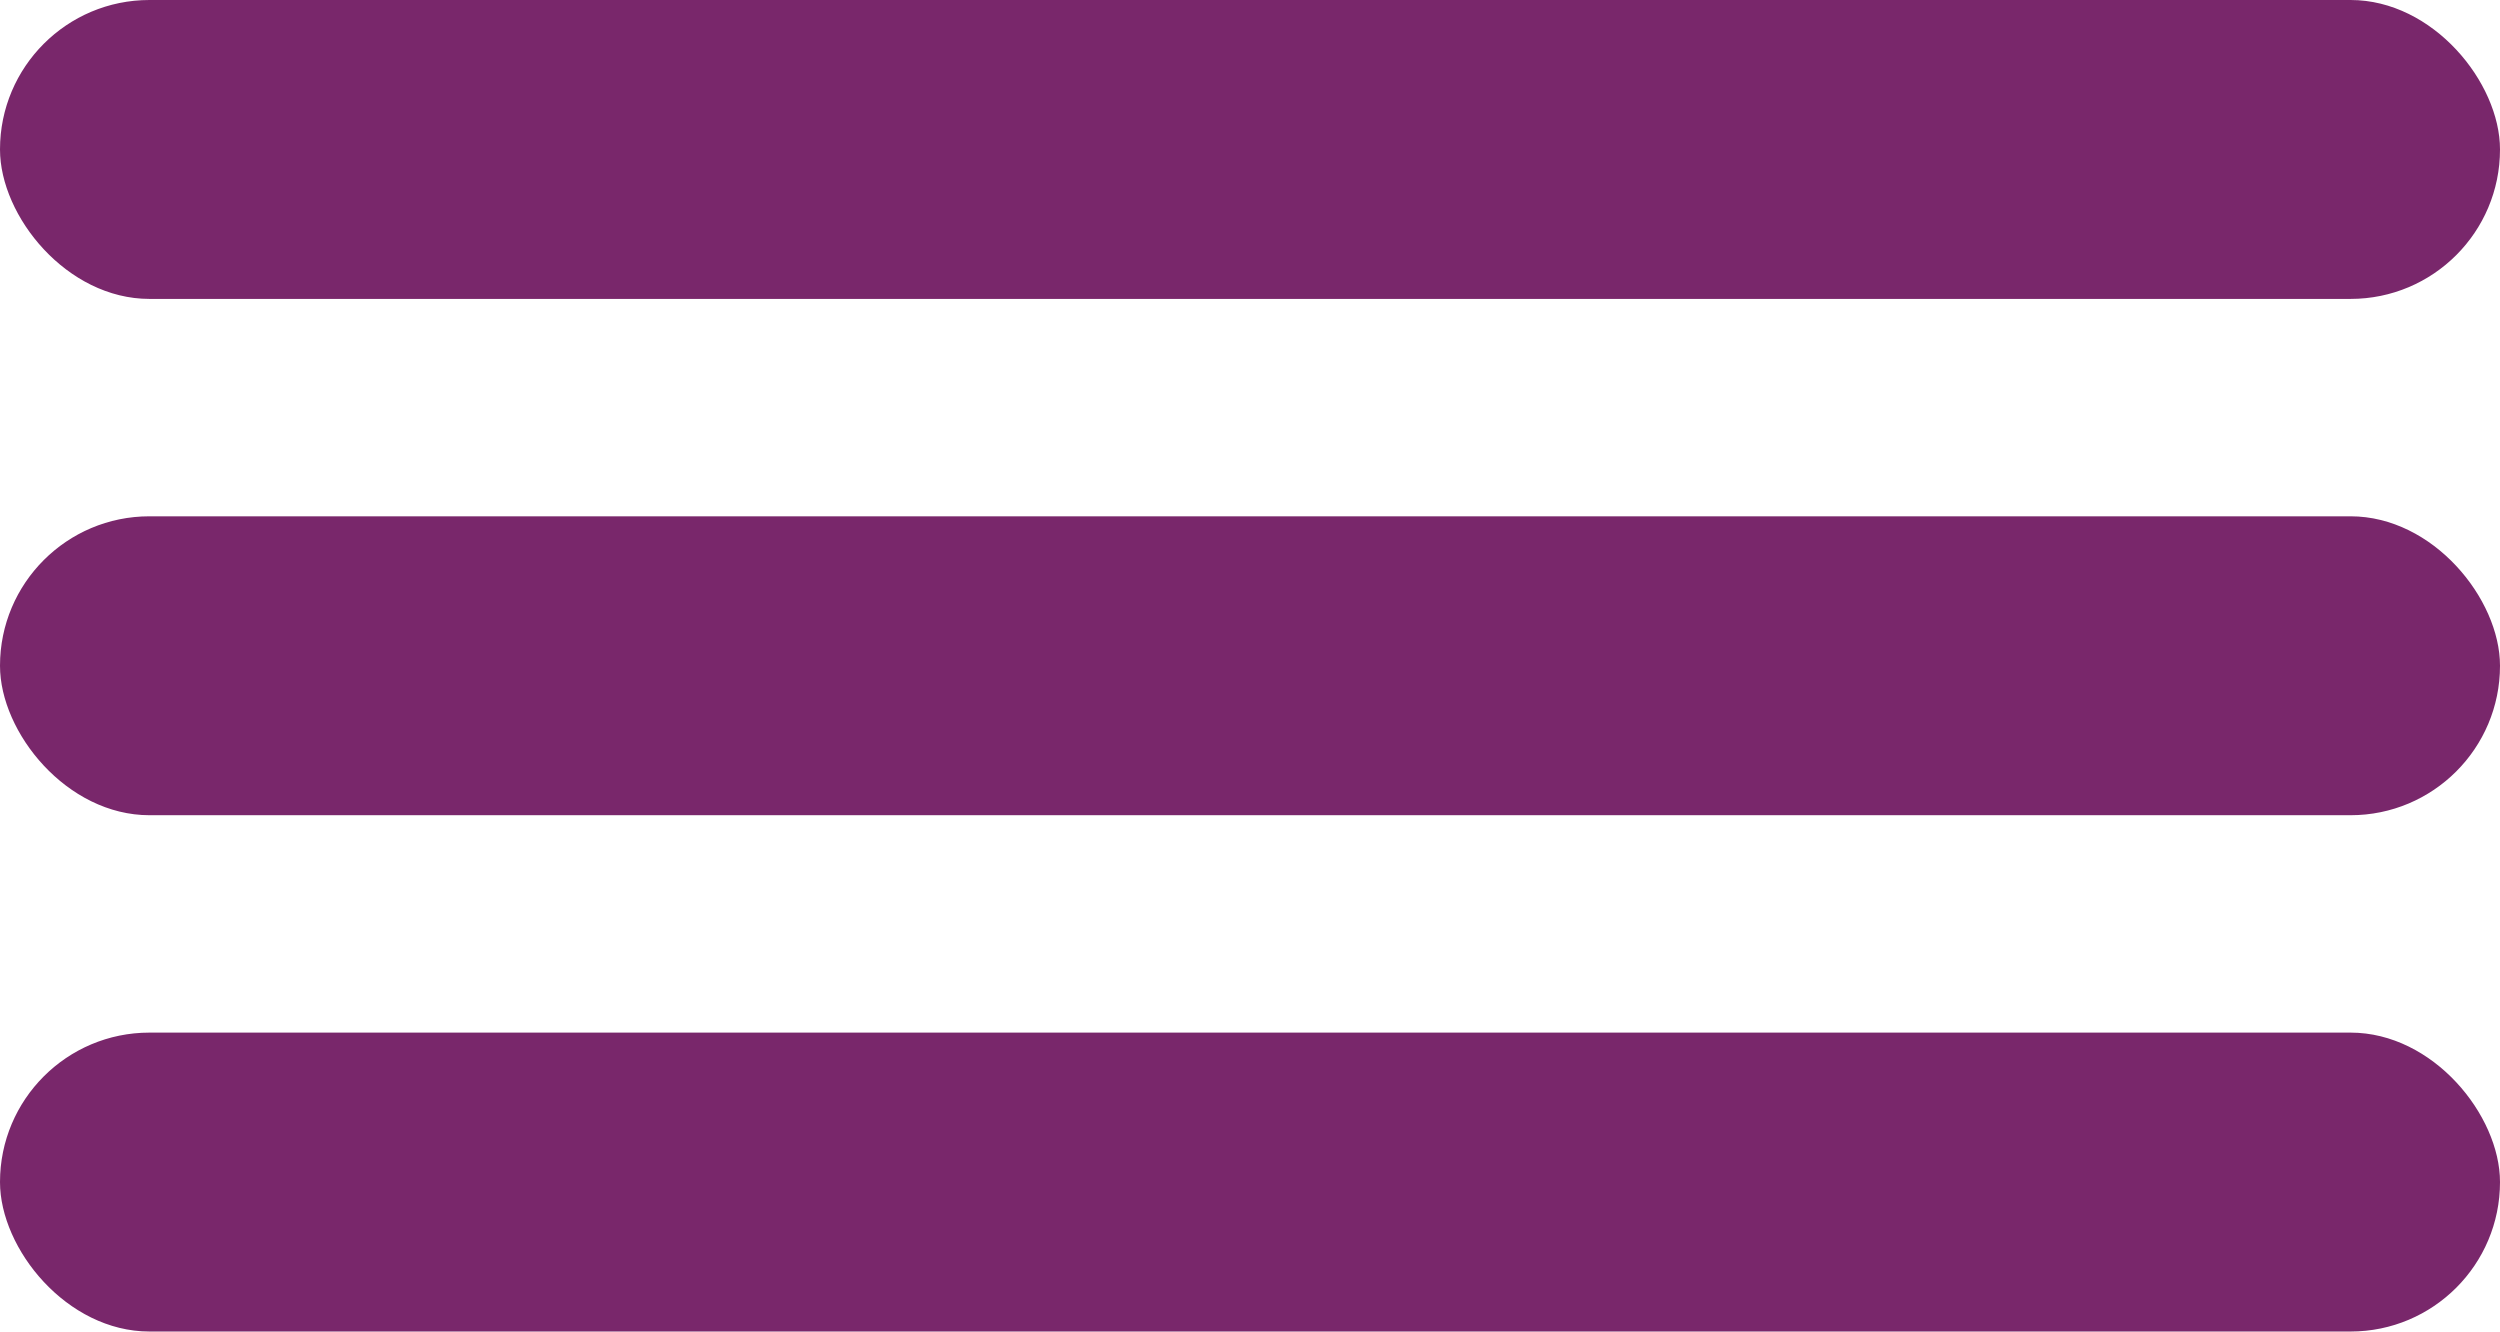 <svg width="92" height="49" viewBox="0 0 92 49" fill="none" xmlns="http://www.w3.org/2000/svg">
<rect y="19" width="92" height="11" rx="5.5" fill="#79276B"/>
<rect width="92" height="11" rx="5.5" fill="#79276B"/>
<rect y="38" width="92" height="11" rx="5.5" fill="#79276B"/>
</svg>
